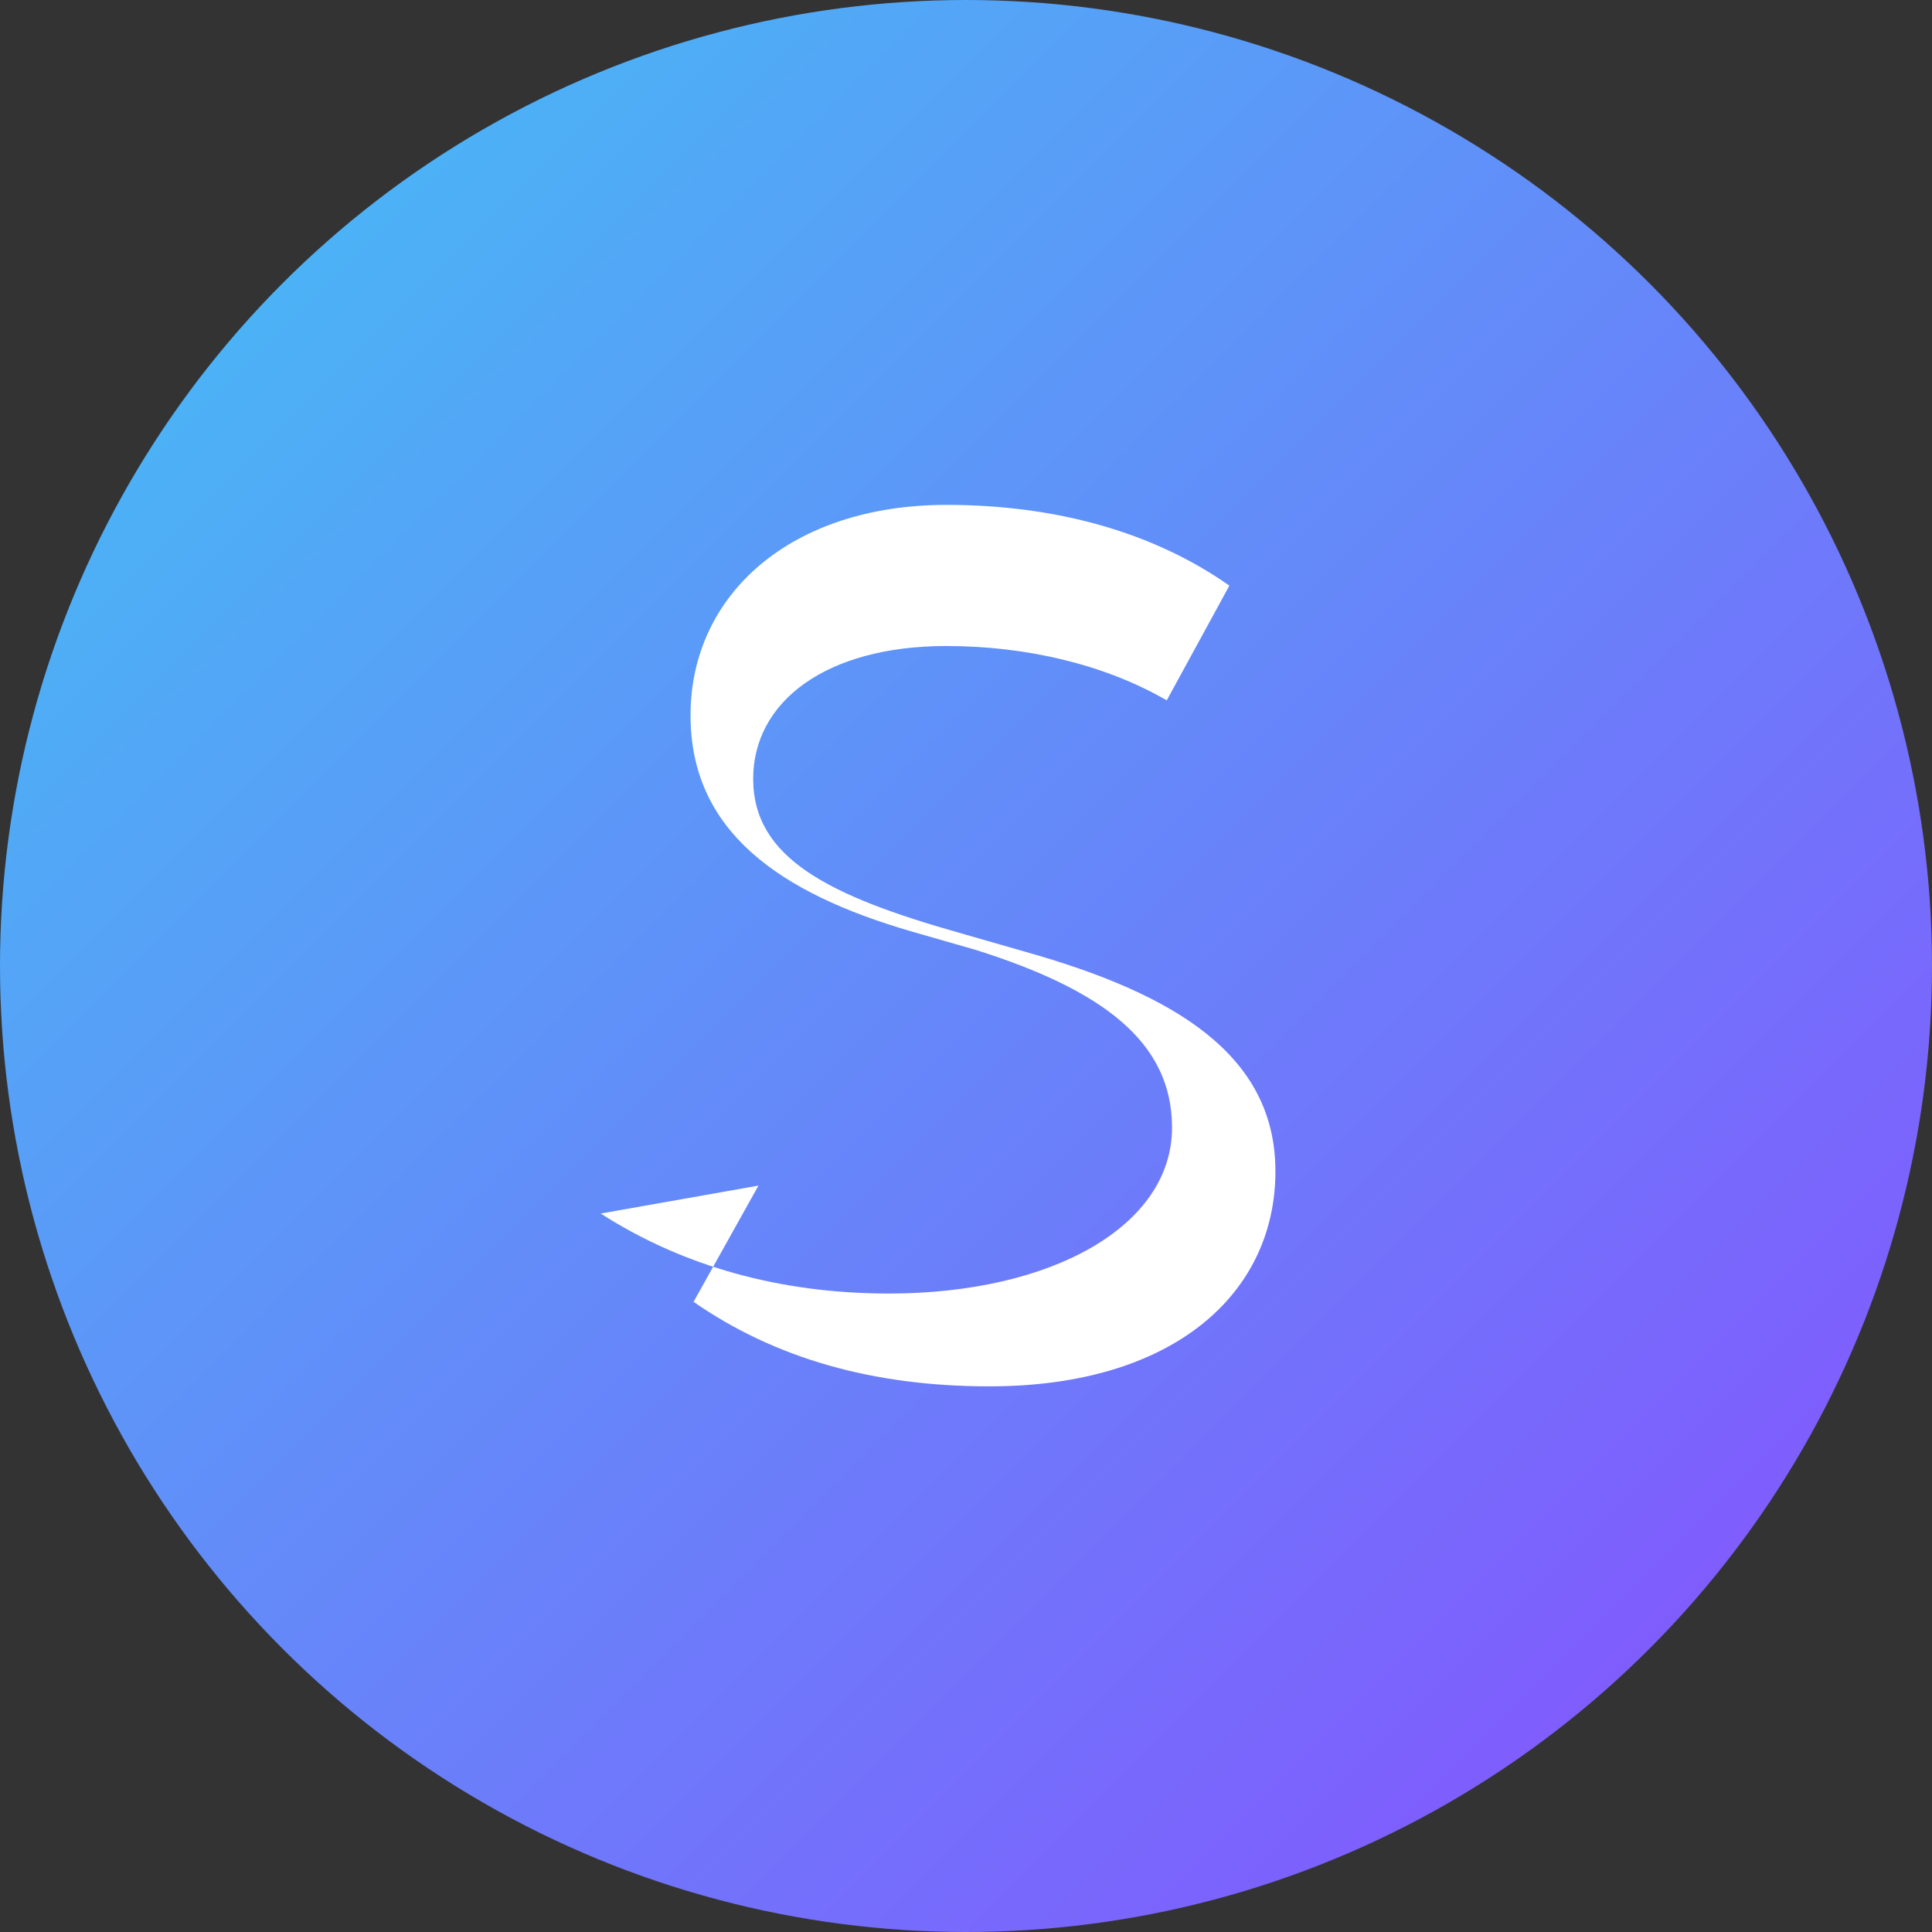 <svg xmlns="http://www.w3.org/2000/svg" viewBox="0 0 256 256" fill="none">
  <rect x="0" y="0" width="256" height="256" fill="#333333" stroke="none"/>
  <defs>
    <linearGradient id="g" x1="0%" y1="0%" x2="100%" y2="100%">
      <stop offset="0%" stop-color="#41C4F4"/>
      <stop offset="100%" stop-color="#8A4BFF"/>
    </linearGradient>
  </defs>
  <circle cx="128" cy="128" r="128" fill="url(#g)"/>
  <path
    d="M79.6 160.8c10.9 7 23.8 10.6 38.2 10.6 21.5 0 37.5-8.9 37.5-22 0-11.5-9.5-18.3-25.9-23.5l-8.7-2.5c-17.5-5.1-29.2-13.3-29.2-28.6 0-16.1 13.4-27.9 33.9-27.9 14.5 0 27.4 3.6 37.5 10.7l-8.3 15.2c-8.3-4.8-18.7-7.2-29.2-7.2-16 0-25.6 7.4-25.6 17.6 0 10.5 10 15.5 27.3 20.4l8.7 2.5c19.9 5.6 33.2 13.7 33.2 29.1 0 16.2-13.5 28.5-37.9 28.5-15.4 0-28.4-3.7-39.2-11.2l8.6-15.4z"
    fill="#fff"
  />
</svg>
